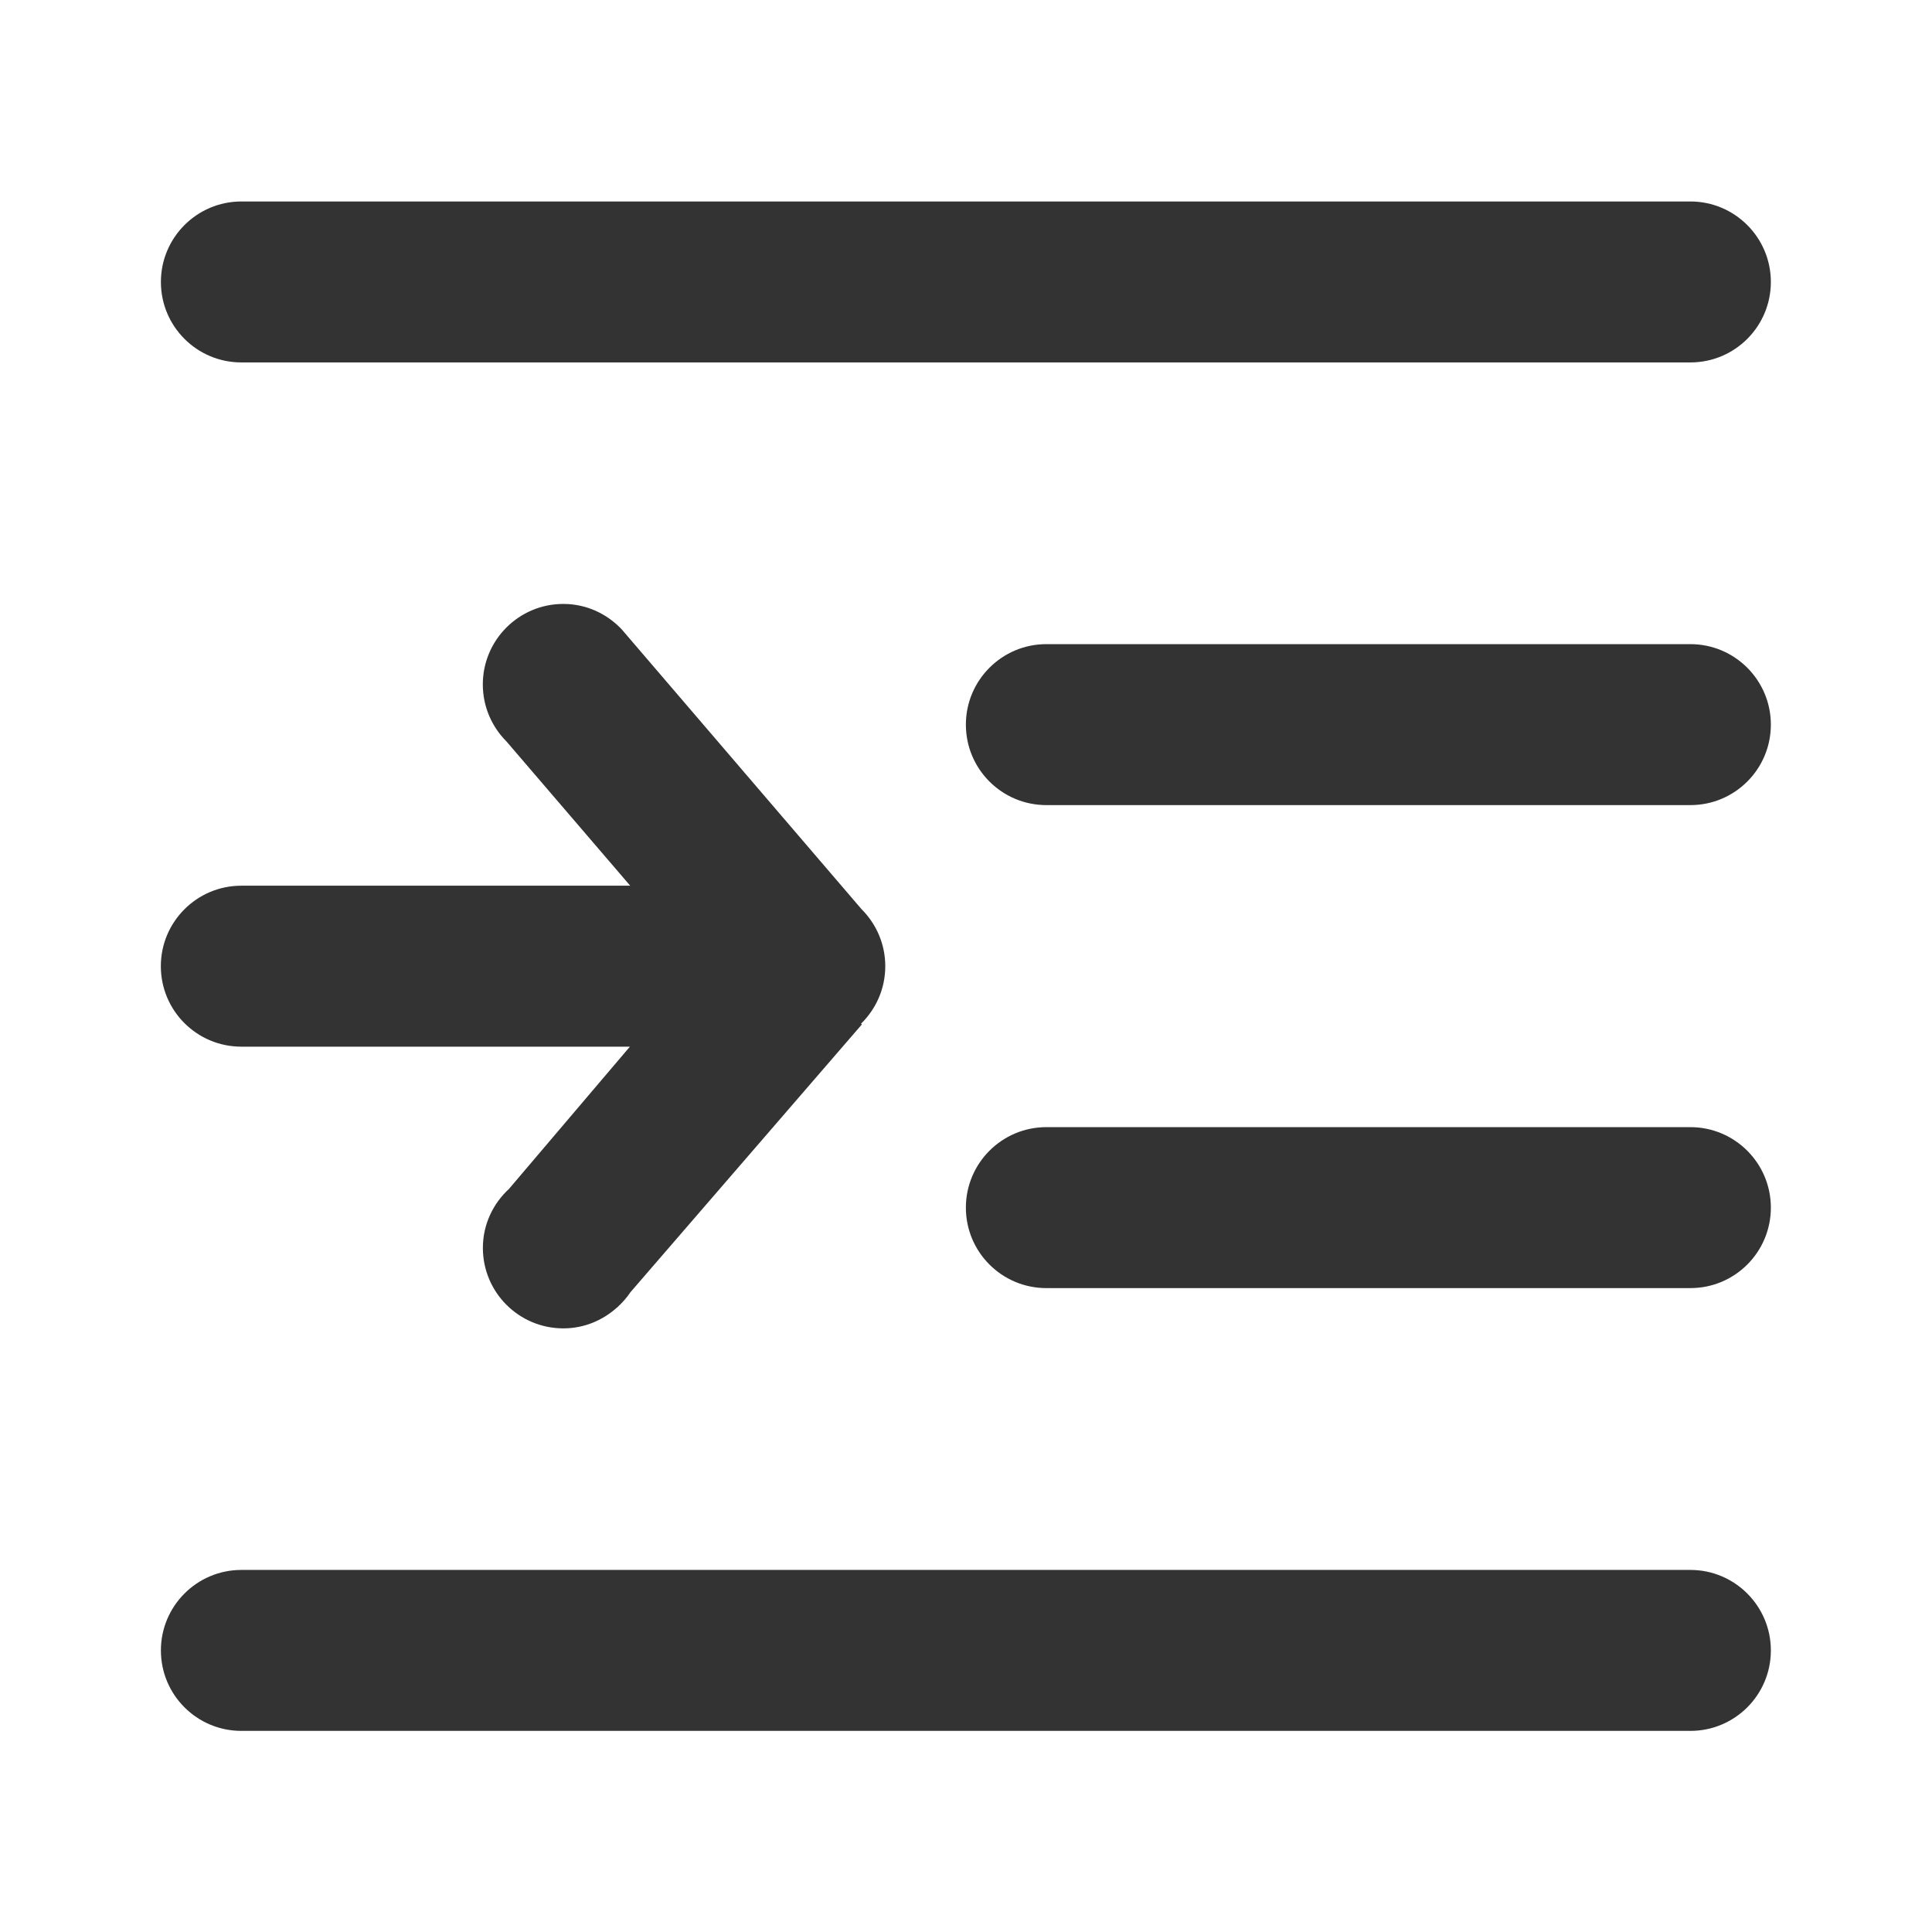 <?xml version="1.0" encoding="utf-8"?>
<!-- Generated by IcoMoon.io -->
<!DOCTYPE svg PUBLIC "-//W3C//DTD SVG 1.1//EN" "http://www.w3.org/Graphics/SVG/1.1/DTD/svg11.dtd">
<svg version="1.1" xmlns="http://www.w3.org/2000/svg" xmlns:xlink="http://www.w3.org/1999/xlink" width="32" height="32" viewBox="0 0 32 32">
<path fill="#333333" d="M3.998 6.003h24c0.736 0 1.333-0.596 1.333-1.333 0-0.735-0.597-1.333-1.333-1.333h-24c-0.736 0-1.333 0.598-1.333 1.333 0 0.737 0.597 1.333 1.333 1.333z"></path>
<path fill="#333333" d="M27.998 10.669h-10.667c-0.736 0-1.333 0.598-1.333 1.333 0 0.737 0.597 1.333 1.333 1.333h10.667c0.736 0 1.333-0.596 1.333-1.333 0-0.735-0.597-1.333-1.333-1.333z"></path>
<path fill="#333333" d="M27.998 18.669h-10.667c-0.736 0-1.333 0.598-1.333 1.333 0 0.737 0.597 1.333 1.333 1.333h10.667c0.736 0 1.333-0.596 1.333-1.333 0-0.735-0.597-1.333-1.333-1.333z"></path>
<path fill="#333333" d="M27.998 26.003h-24c-0.736 0-1.333 0.598-1.333 1.333 0 0.737 0.597 1.333 1.333 1.333h24c0.736 0 1.333-0.596 1.333-1.333 0-0.735-0.597-1.333-1.333-1.333z"></path>
<path fill="#333333" d="M3.998 17.336h6.435l-1.995 2.347 0.001 0.001c-0.269 0.244-0.441 0.593-0.441 0.985 0 0.737 0.597 1.333 1.333 1.333 0.345 0 0.655-0.134 0.891-0.348l0.001 0.002 0.010-0.011c0.079-0.073 0.15-0.153 0.209-0.242l3.833-4.435-0.013-0.013c0.247-0.242 0.401-0.579 0.401-0.952 0-0.369-0.151-0.703-0.394-0.945l-3.97-4.632c-0.243-0.259-0.586-0.423-0.969-0.423-0.736 0-1.333 0.598-1.333 1.333 0 0.369 0.15 0.703 0.392 0.945l2.049 2.389h-6.441c-0.736 0-1.333 0.598-1.333 1.333 0 0.737 0.597 1.333 1.333 1.333z"></path>
</svg>
